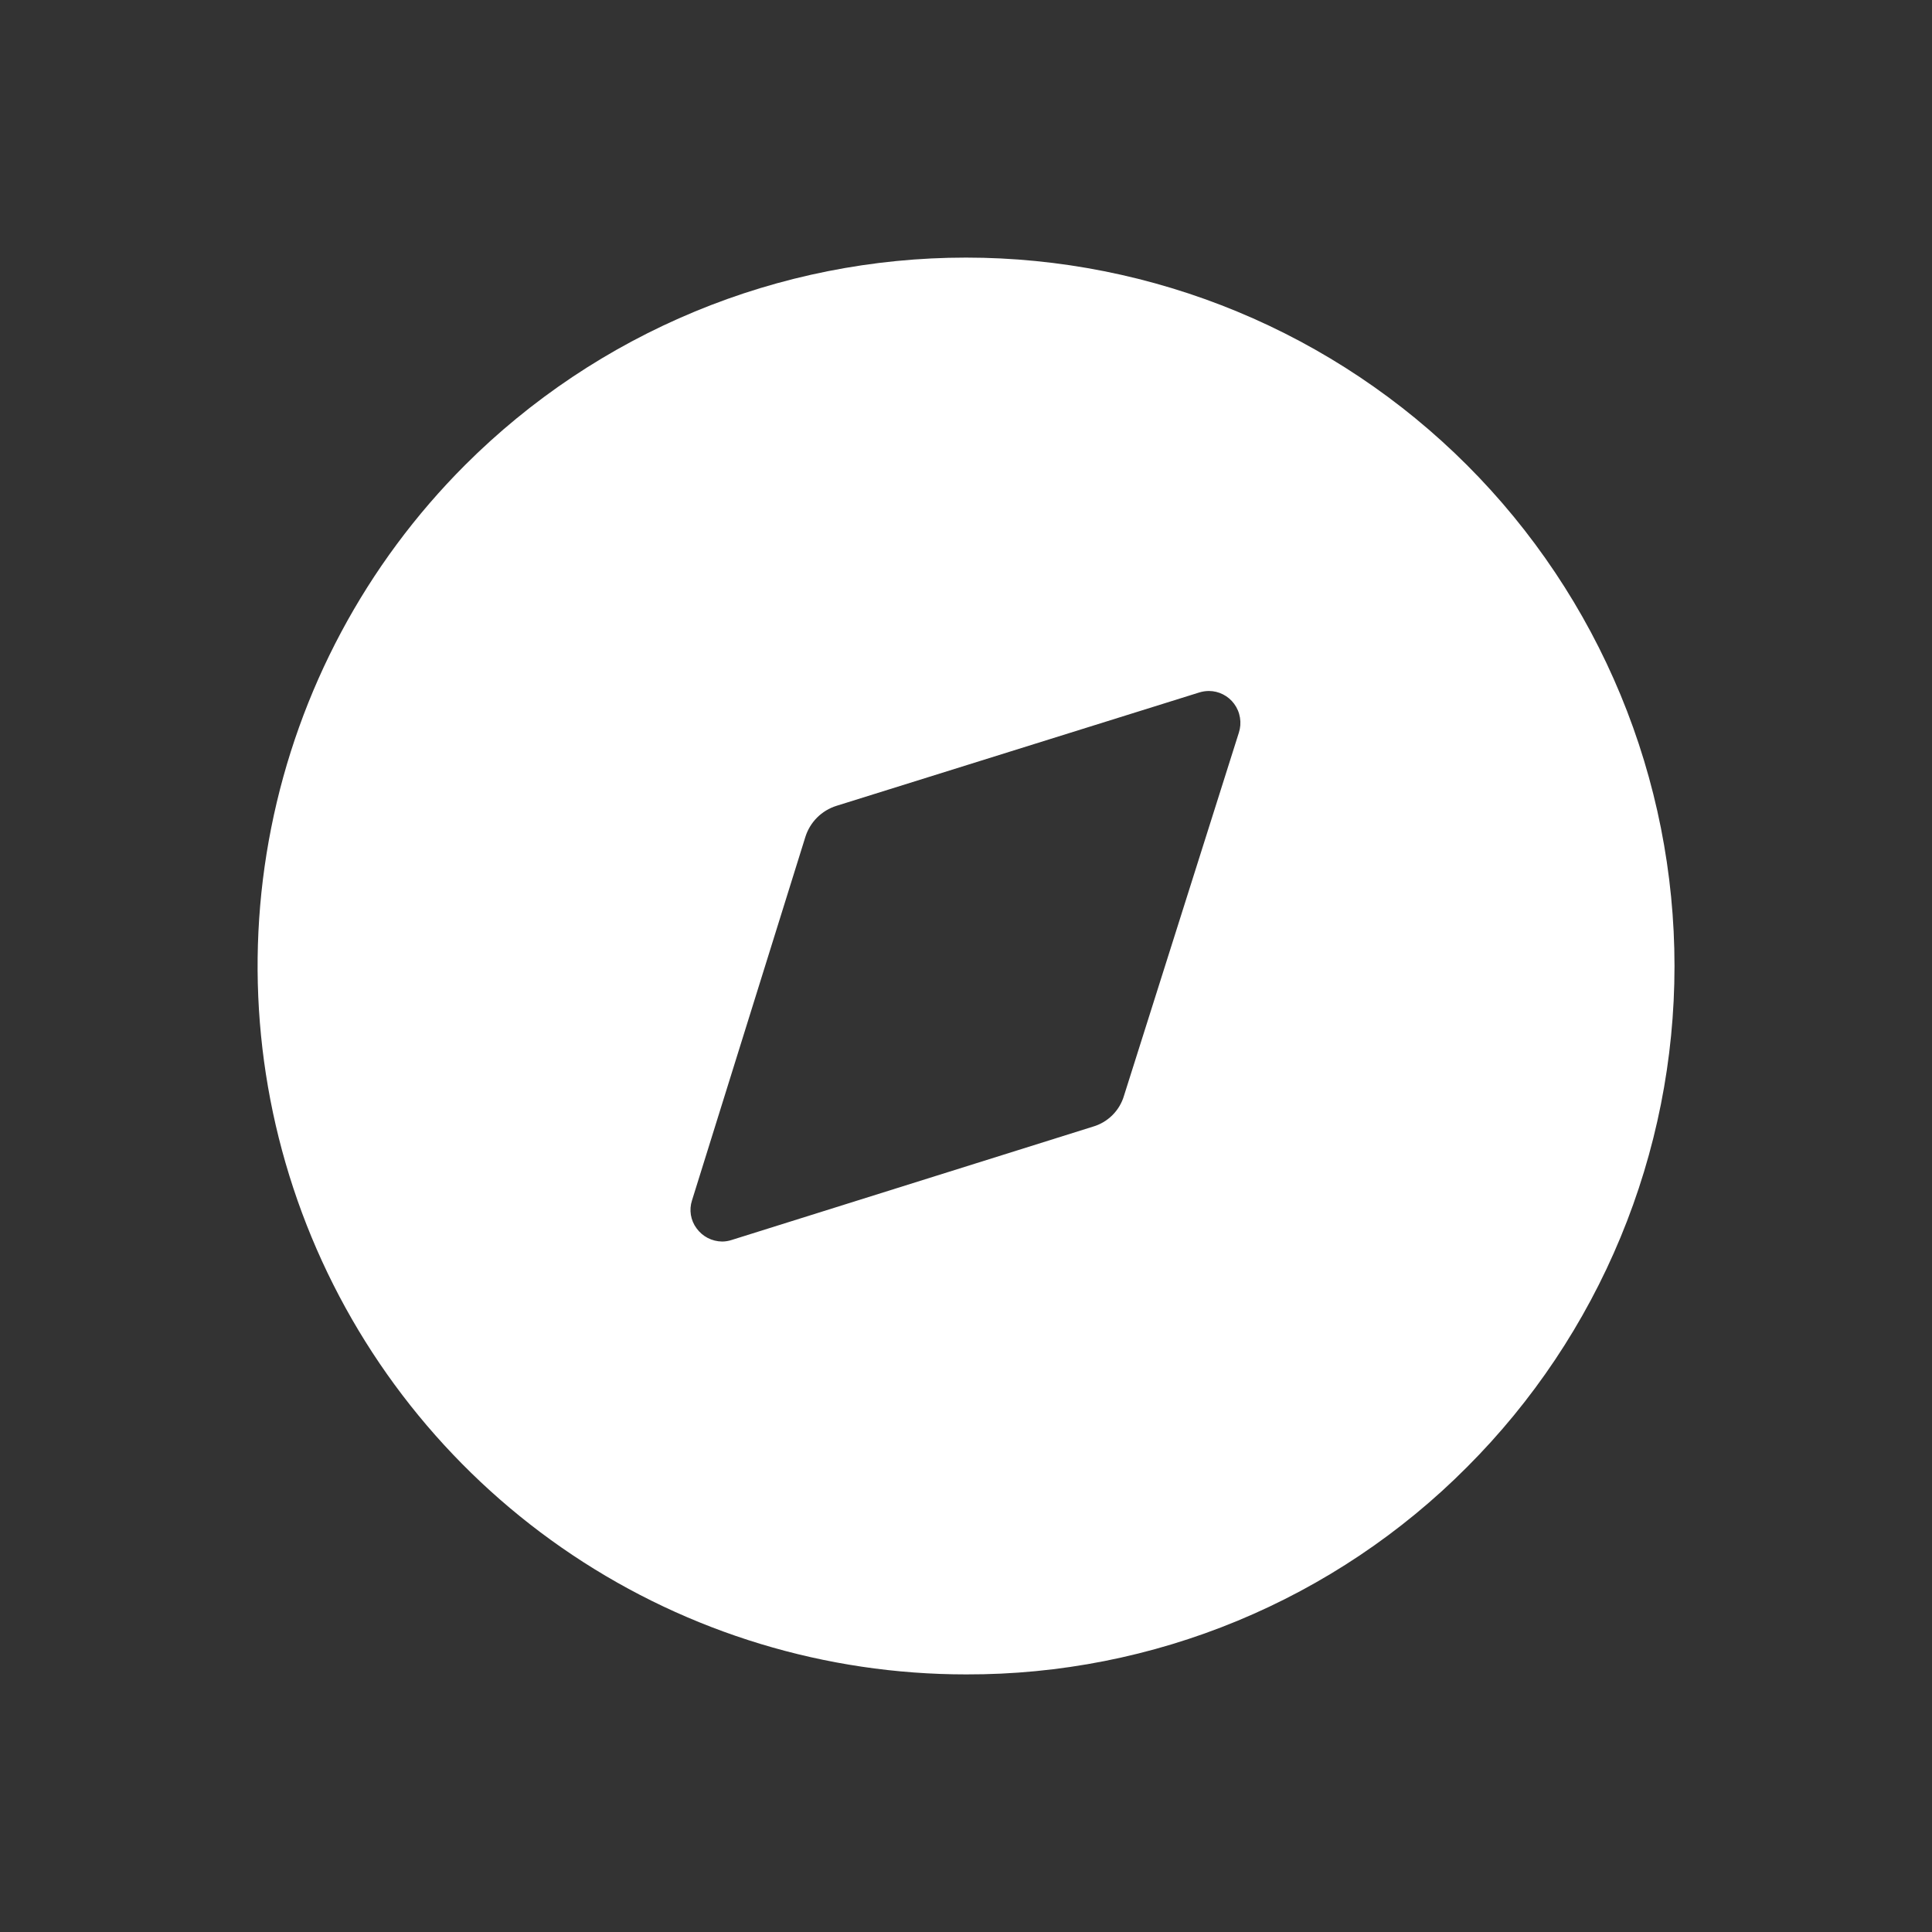 <svg width="75" height="75" viewBox="0 0 75 75" fill="none" xmlns="http://www.w3.org/2000/svg">
<rect x="0" y="0" width="75" height="75" fill="#333333" stroke="none"/>
<path d="M37.505 65C32.066 65.001 26.749 63.389 22.226 60.367C17.703 57.346 14.177 53.051 12.095 48.027C10.013 43.002 9.467 37.472 10.528 32.138C11.588 26.803 14.206 21.902 18.052 18.055C20.606 15.502 23.638 13.476 26.975 12.094C30.312 10.711 33.888 10 37.5 10C41.112 10 44.689 10.712 48.026 12.094C51.363 13.476 54.395 15.502 56.949 18.056C59.503 20.61 61.529 23.642 62.911 26.979C64.293 30.317 65.004 33.893 65.004 37.505C65.004 41.117 64.293 44.694 62.91 48.03C61.528 51.367 59.502 54.399 56.948 56.953C54.4 59.513 51.369 61.542 48.032 62.923C44.695 64.304 41.117 65.01 37.505 65ZM46.932 26.824C46.804 26.824 46.676 26.844 46.554 26.882L32.473 31.282C32.189 31.371 31.93 31.527 31.719 31.738C31.508 31.949 31.352 32.208 31.263 32.493L26.863 46.601C26.804 46.782 26.79 46.975 26.82 47.163C26.851 47.352 26.926 47.53 27.04 47.683C27.154 47.84 27.303 47.969 27.475 48.058C27.648 48.147 27.839 48.194 28.033 48.196C28.157 48.196 28.281 48.175 28.399 48.137L42.426 43.737C42.713 43.654 42.975 43.499 43.187 43.287C43.398 43.076 43.553 42.814 43.636 42.527L48.091 28.446C48.153 28.257 48.168 28.057 48.136 27.861C48.105 27.666 48.027 27.48 47.909 27.321C47.796 27.168 47.649 27.043 47.479 26.957C47.31 26.87 47.122 26.825 46.932 26.824Z" fill="white"/>
</svg>
